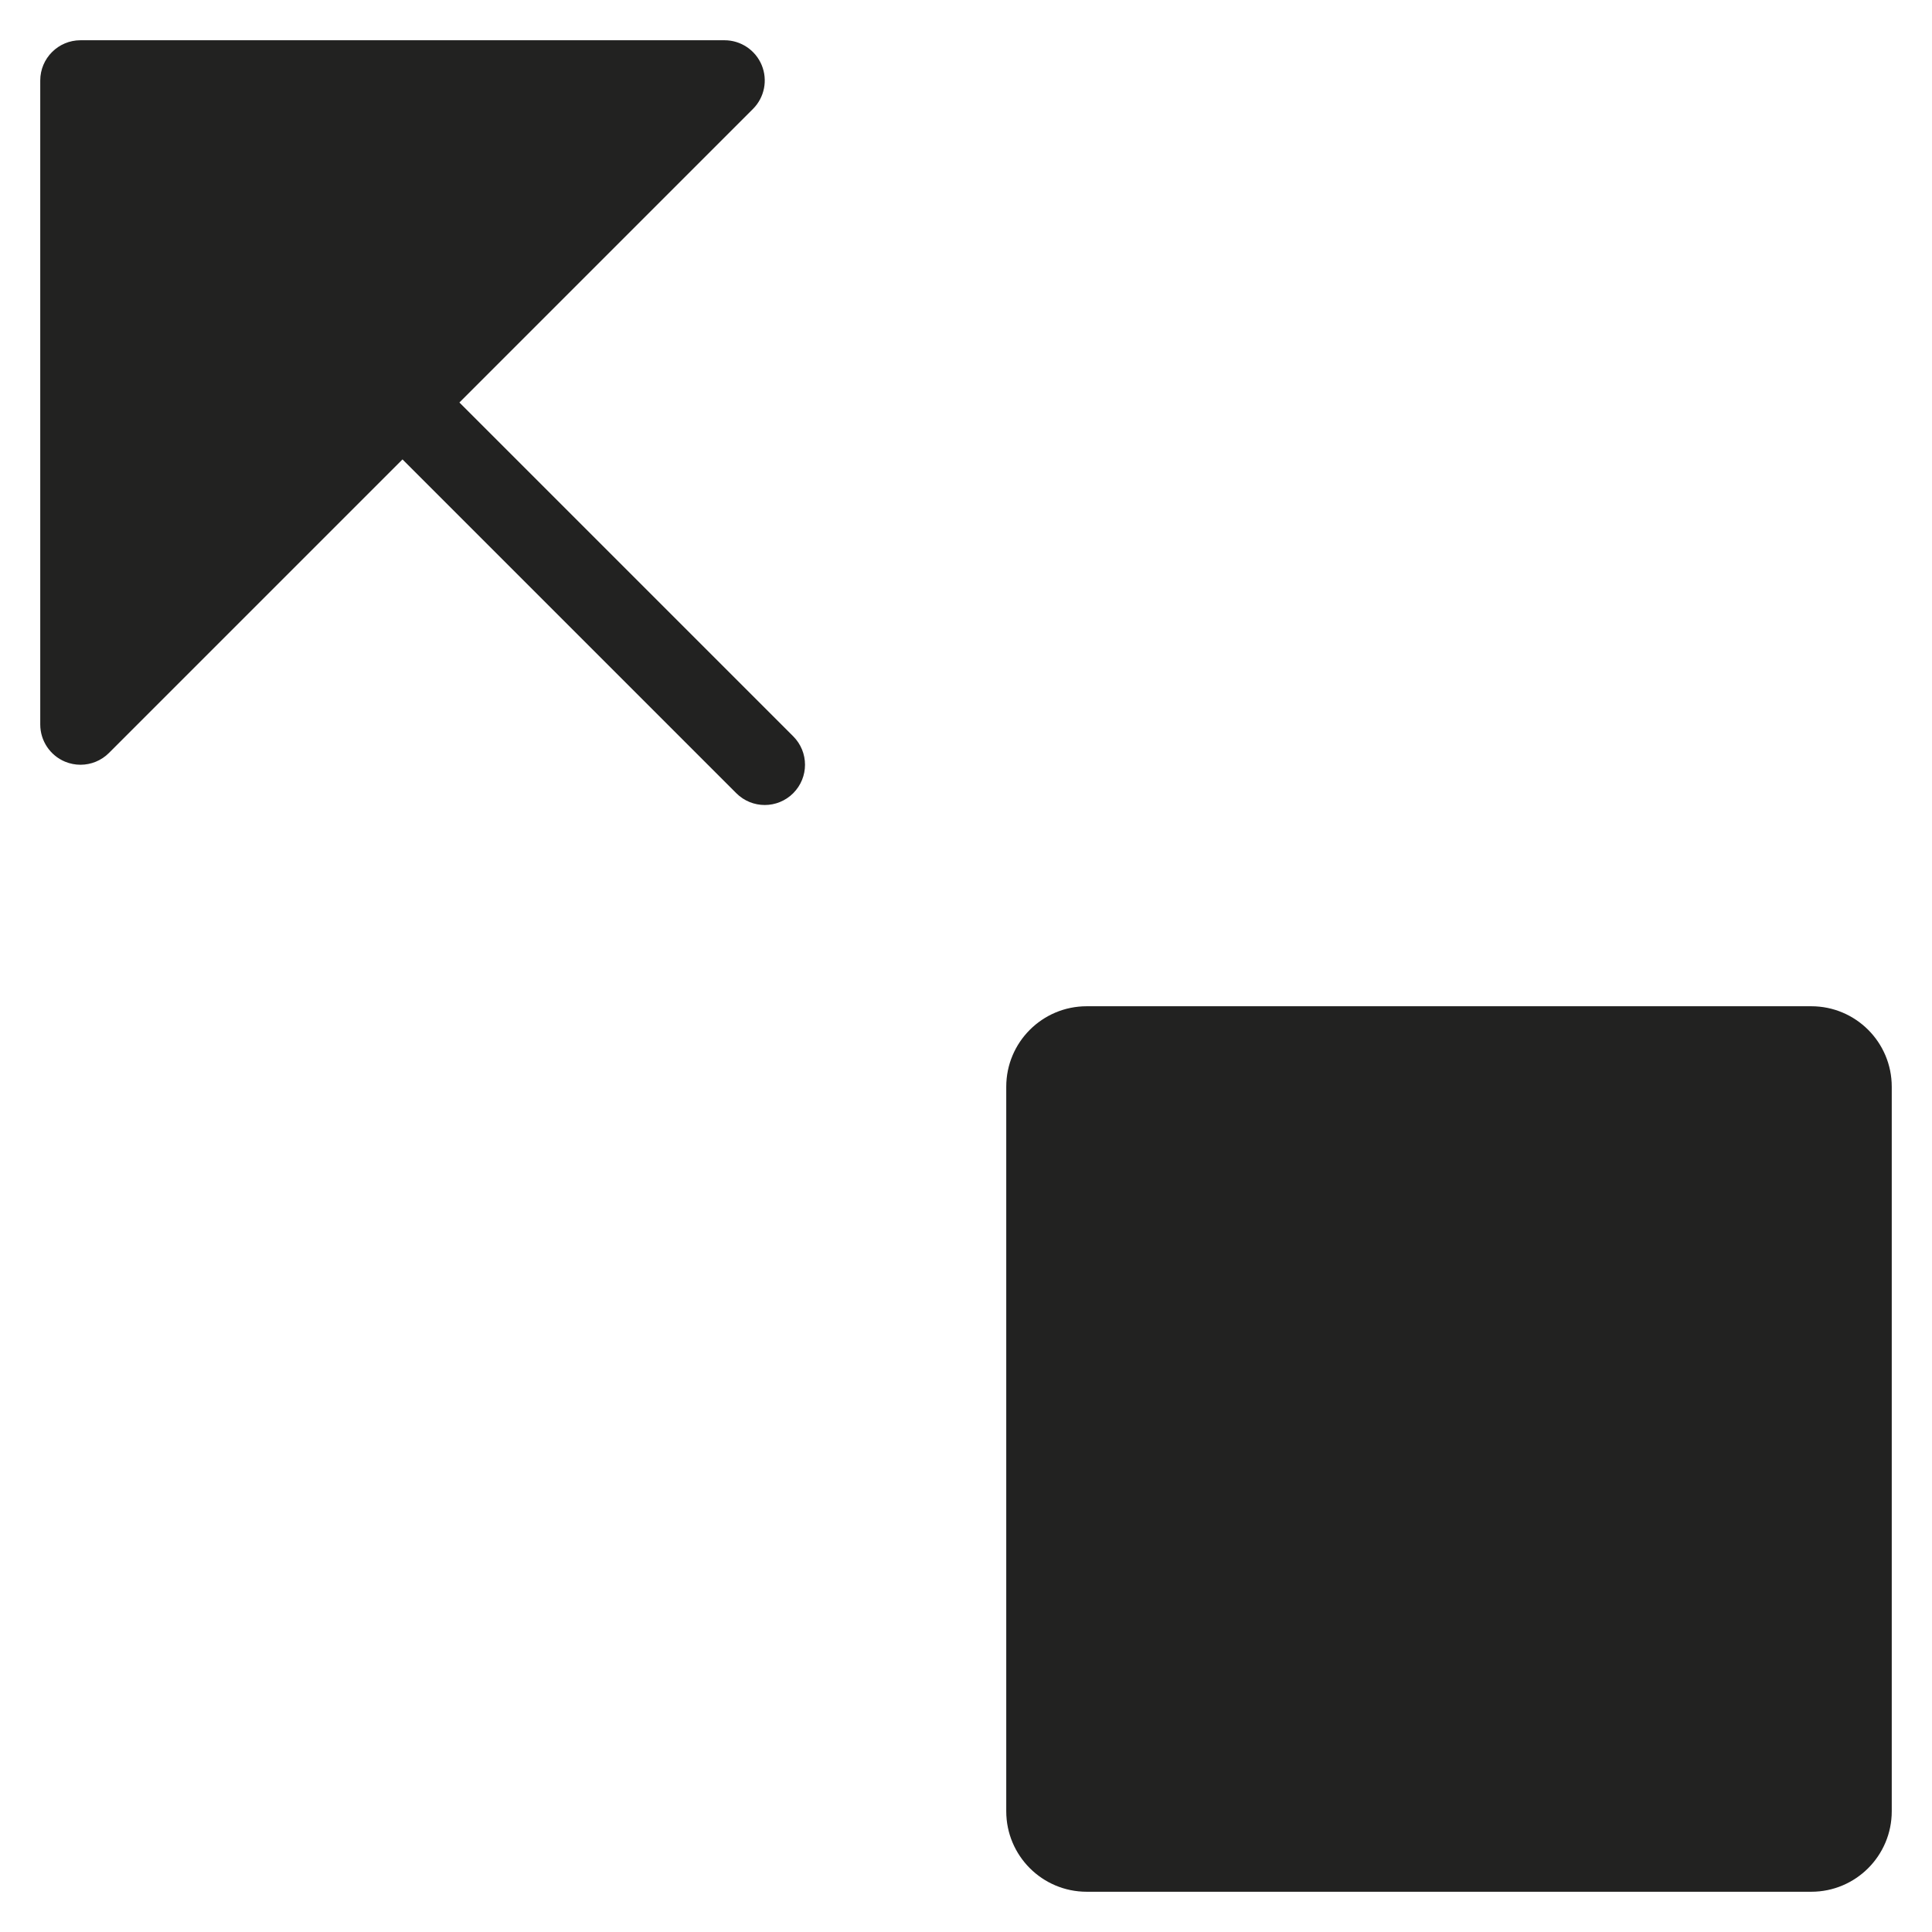 <?xml version="1.0" encoding="utf-8"?>
<!-- Generator: Adobe Illustrator 19.2.1, SVG Export Plug-In . SVG Version: 6.00 Build 0)  -->
<!DOCTYPE svg PUBLIC "-//W3C//DTD SVG 1.1//EN" "http://www.w3.org/Graphics/SVG/1.1/DTD/svg11.dtd">
<svg version="1.1" id="Layer_1" xmlns="http://www.w3.org/2000/svg" xmlns:xlink="http://www.w3.org/1999/xlink" x="0px" y="0px"
	 width="48px" height="48px" viewBox="0 0 48 48" enable-background="new 0 0 48 48" xml:space="preserve">
<path fill="#222221" d="M11.414,10l7.293-7.293c0.286-0.286,0.372-0.716,0.217-1.09C18.769,1.244,18.404,1,18,1H2
	C1.448,1,1,1.448,1,2v16c0,0.404,0.244,0.769,0.617,0.924C1.741,18.975,1.871,19,2,19c0.26,0,0.516-0.102,0.707-0.293L10,11.414
	l8.293,8.293C18.488,19.902,18.744,20,19,20s0.512-0.098,0.707-0.293c0.391-0.391,0.391-1.023,0-1.414L11.414,10z"/>
<path fill="#222221" d="M45,25H27c-1.105,0-2,0.895-2,2v18c0,1.105,0.895,2,2,2h18c1.105,0,2-0.895,2-2V27
	C47,25.895,46.105,25,45,25z"/>
</svg>
